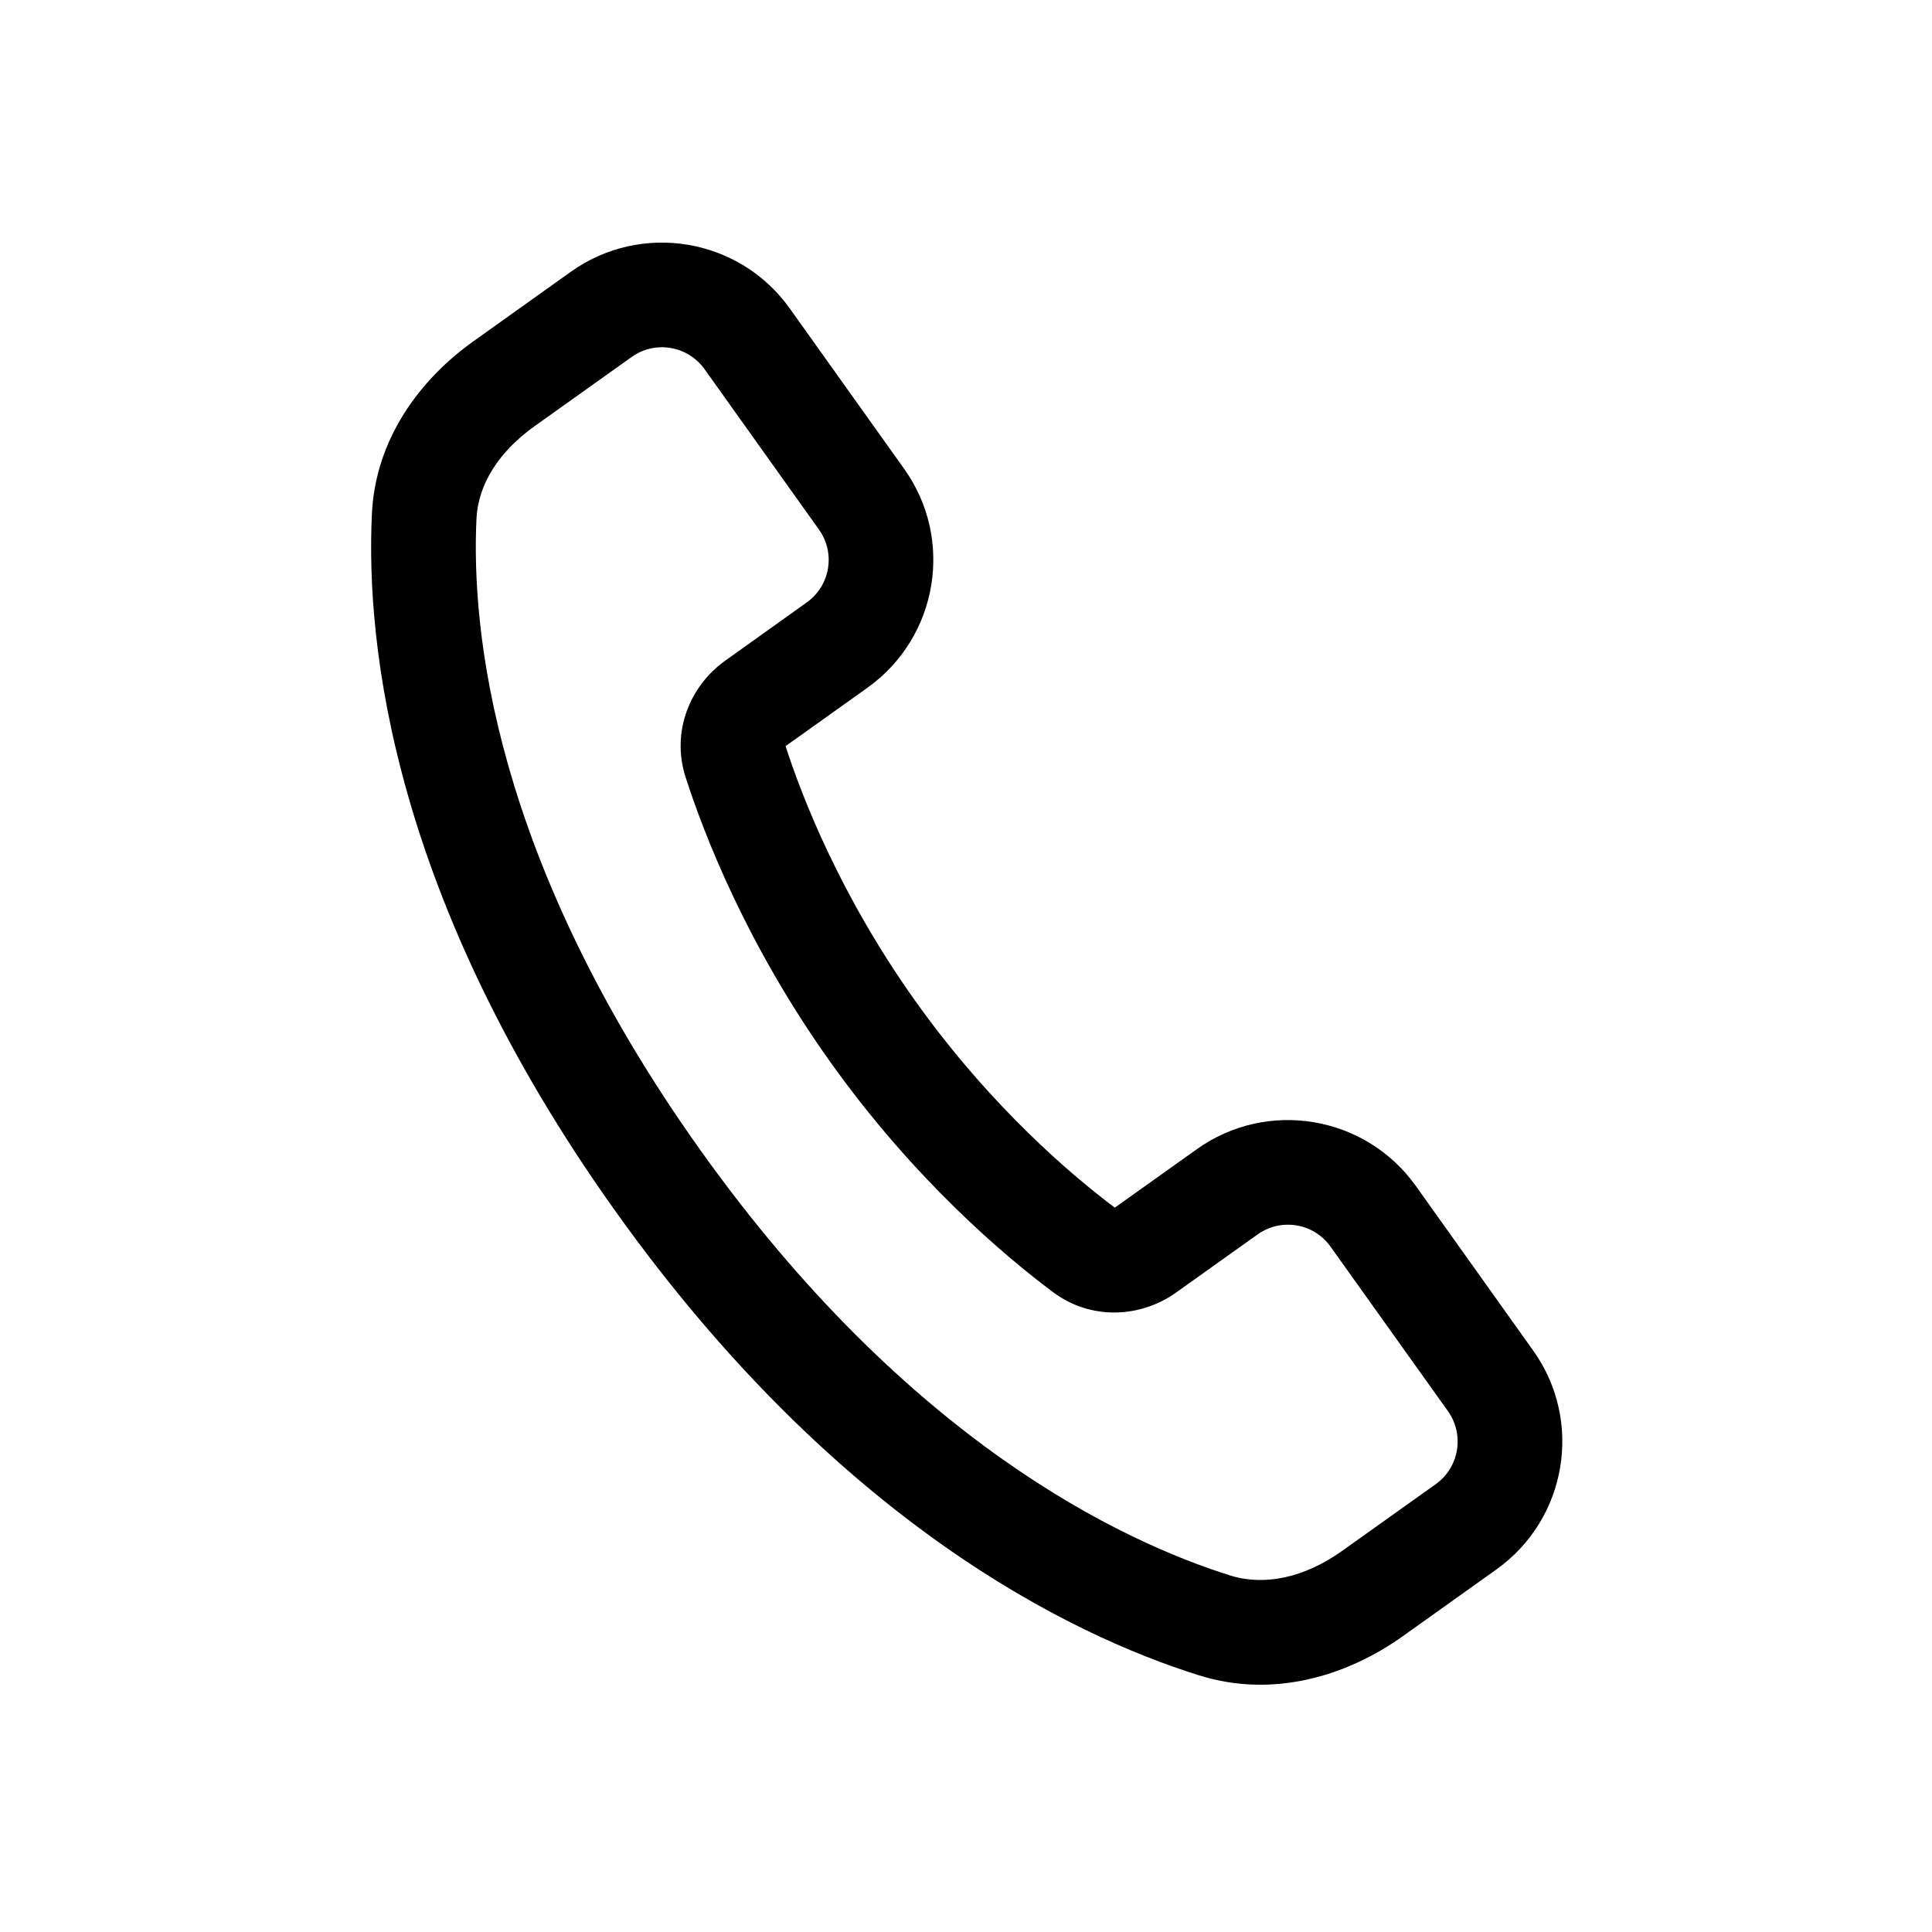 <svg width="24" height="24" viewBox="0 0 24 24" fill="none" xmlns="http://www.w3.org/2000/svg">
<path fill-rule="evenodd" clip-rule="evenodd" d="M4.62 6.381C4.665 5.448 5.22 4.71 5.883 4.238L7.091 3.376C7.968 2.751 9.186 2.955 9.811 3.832L11.231 5.823C11.857 6.699 11.653 7.917 10.776 8.543L9.764 9.265C9.762 9.266 9.76 9.268 9.759 9.269C9.959 9.89 10.434 11.122 11.375 12.441C12.316 13.76 13.327 14.611 13.849 15.002C13.85 15.001 13.852 15 13.854 14.998L14.867 14.276C15.743 13.651 16.961 13.855 17.587 14.731L19.045 16.776C19.671 17.652 19.466 18.87 18.589 19.496L17.424 20.327C16.732 20.82 15.814 21.101 14.893 20.811C13.297 20.311 10.4 18.907 7.645 15.046C4.877 11.165 4.542 8.015 4.62 6.381ZM6.638 5.296C6.195 5.612 5.939 6.02 5.919 6.443C5.854 7.802 6.114 10.661 8.703 14.291C11.281 17.904 13.934 19.148 15.282 19.571C15.711 19.706 16.209 19.596 16.669 19.268L17.835 18.437C18.127 18.229 18.195 17.823 17.987 17.53L16.528 15.486C16.32 15.194 15.914 15.126 15.622 15.335L14.609 16.057C14.17 16.37 13.555 16.405 13.082 16.052C12.491 15.611 11.365 14.665 10.317 13.196C9.269 11.727 8.742 10.355 8.516 9.652C8.336 9.09 8.57 8.52 9.009 8.207L10.021 7.484C10.314 7.276 10.382 6.87 10.173 6.578L8.753 4.587C8.544 4.294 8.138 4.226 7.846 4.435L6.638 5.296Z" fill="black"/>
</svg>

